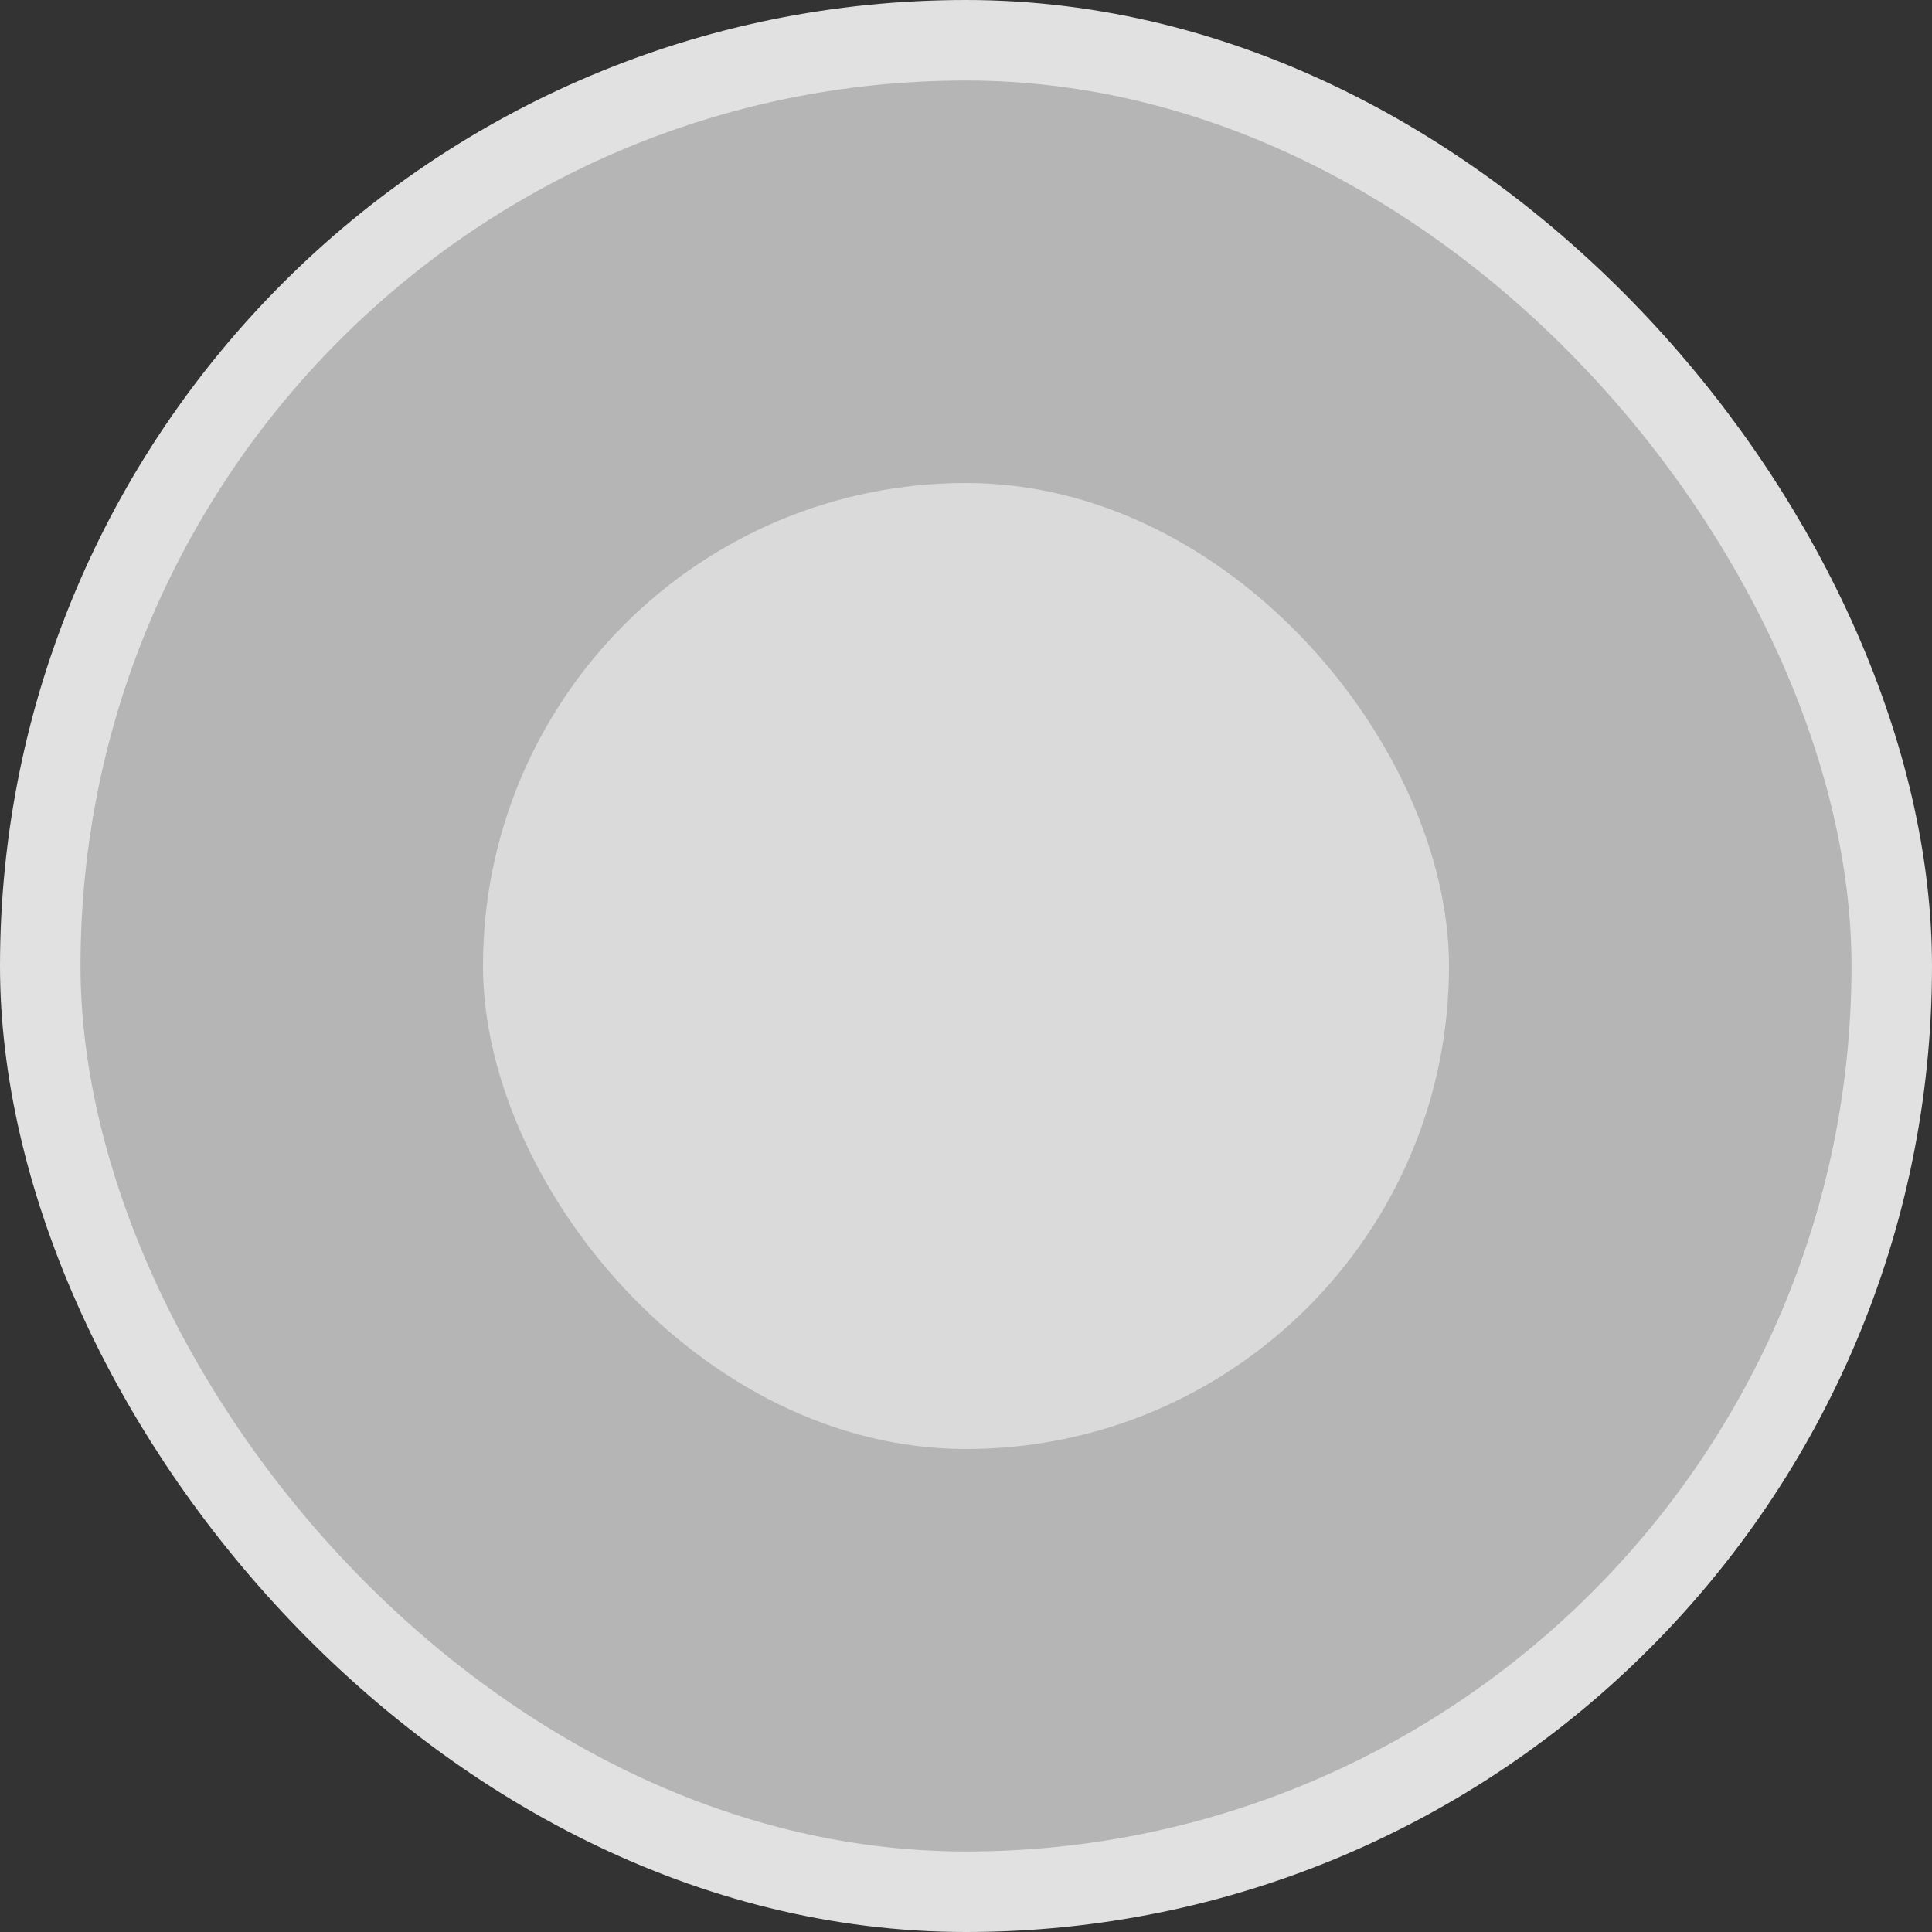 <svg width="24" height="24" viewBox="0 0 24 24" fill="none" xmlns="http://www.w3.org/2000/svg">
<rect x="0" y="0" width="24" height="24" fill="#333333" stroke="none"/>
<rect x="0.5" y="0.5" width="23" height="23" rx="11.5" fill="#B5B5B5"/>
<rect x="0.5" y="0.5" width="23" height="23" rx="11.5" stroke="#E1E1E1"/>
<rect x="6" y="6" width="12" height="12" rx="6" fill="white" fill-opacity="0.5"/>
</svg>

